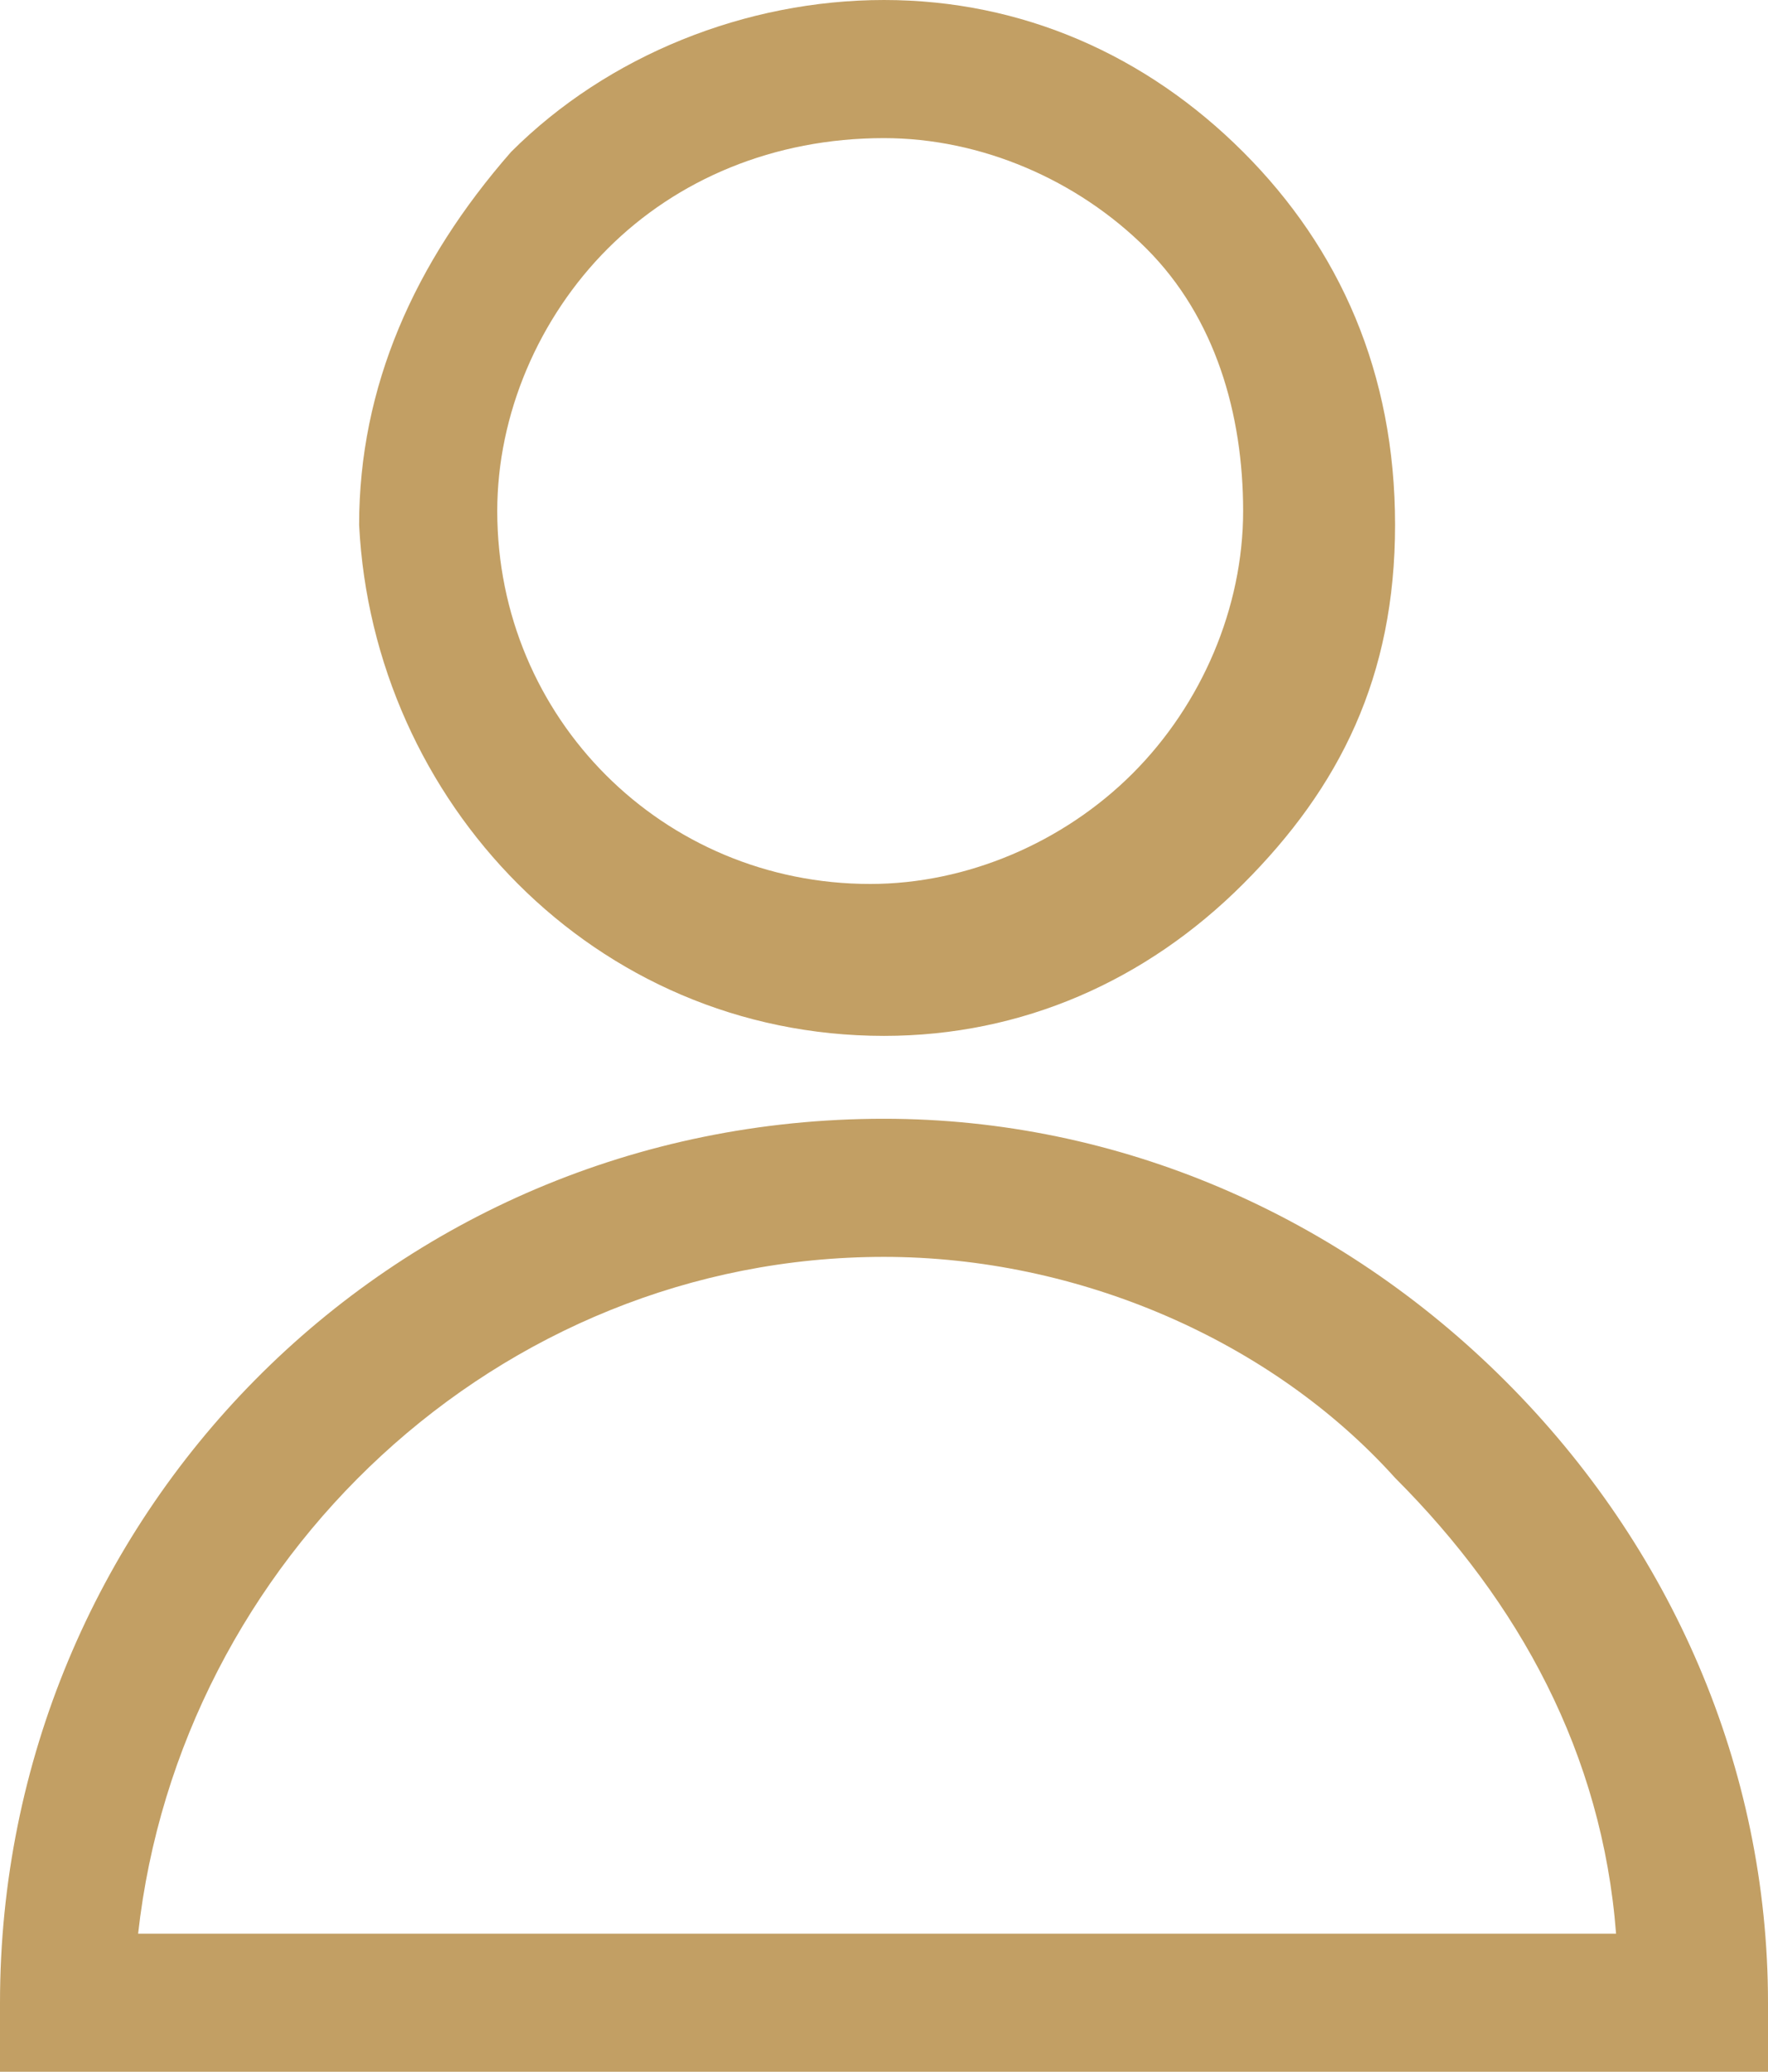 <?xml version="1.0" encoding="utf-8"?>
<!-- Generator: Adobe Illustrator 24.1.3, SVG Export Plug-In . SVG Version: 6.00 Build 0)  -->
<svg version="1.1" id="圖層_1" xmlns="http://www.w3.org/2000/svg" xmlns:xlink="http://www.w3.org/1999/xlink" x="0px" y="0px"
	 viewBox="0 0 12.8 15" style="enable-background:new 0 0 12.8 15;" xml:space="preserve">
<style type="text/css">
	.st0{fill:#c29f64;}
</style>
<g>
	<g>
		<path class="st0" d="M6.4,7.5c-2.1,0-3.7-1.7-3.8-3.7c0-1,0.4-1.9,1.1-2.7C4.4,0.4,5.4,0,6.4,0l0,0l0,0c1,0,1.9,0.4,2.6,1.1
			c0.7,0.7,1.1,1.6,1.1,2.7S9.7,5.7,9,6.4S7.4,7.5,6.4,7.5L6.4,7.5z M6.4,1C5.6,1,4.9,1.3,4.4,1.8S3.6,3,3.6,3.7
			c0,1.5,1.2,2.7,2.7,2.7l0,0c0.7,0,1.4-0.3,1.9-0.8s0.8-1.2,0.8-1.9S8.8,2.3,8.3,1.8C7.8,1.3,7.1,1,6.4,1C6.4,1,6.4,1,6.4,1L6.4,1z
			"/>
		<path class="st0" d="M0,15v-0.5C0,11,2.8,8.1,6.4,8.1l0,0h0c1.7,0,3.3,0.7,4.5,1.9s1.9,2.8,1.9,4.5V15L0,15z M6.4,9.1
			C3.6,9.1,1.3,11.3,1,14l10.7,0c-0.1-1.3-0.7-2.4-1.6-3.3C9.2,9.7,7.8,9.1,6.4,9.1C6.4,9.1,6.4,9.1,6.4,9.1L6.4,9.1z"/>
	</g>
</g>
</svg>
